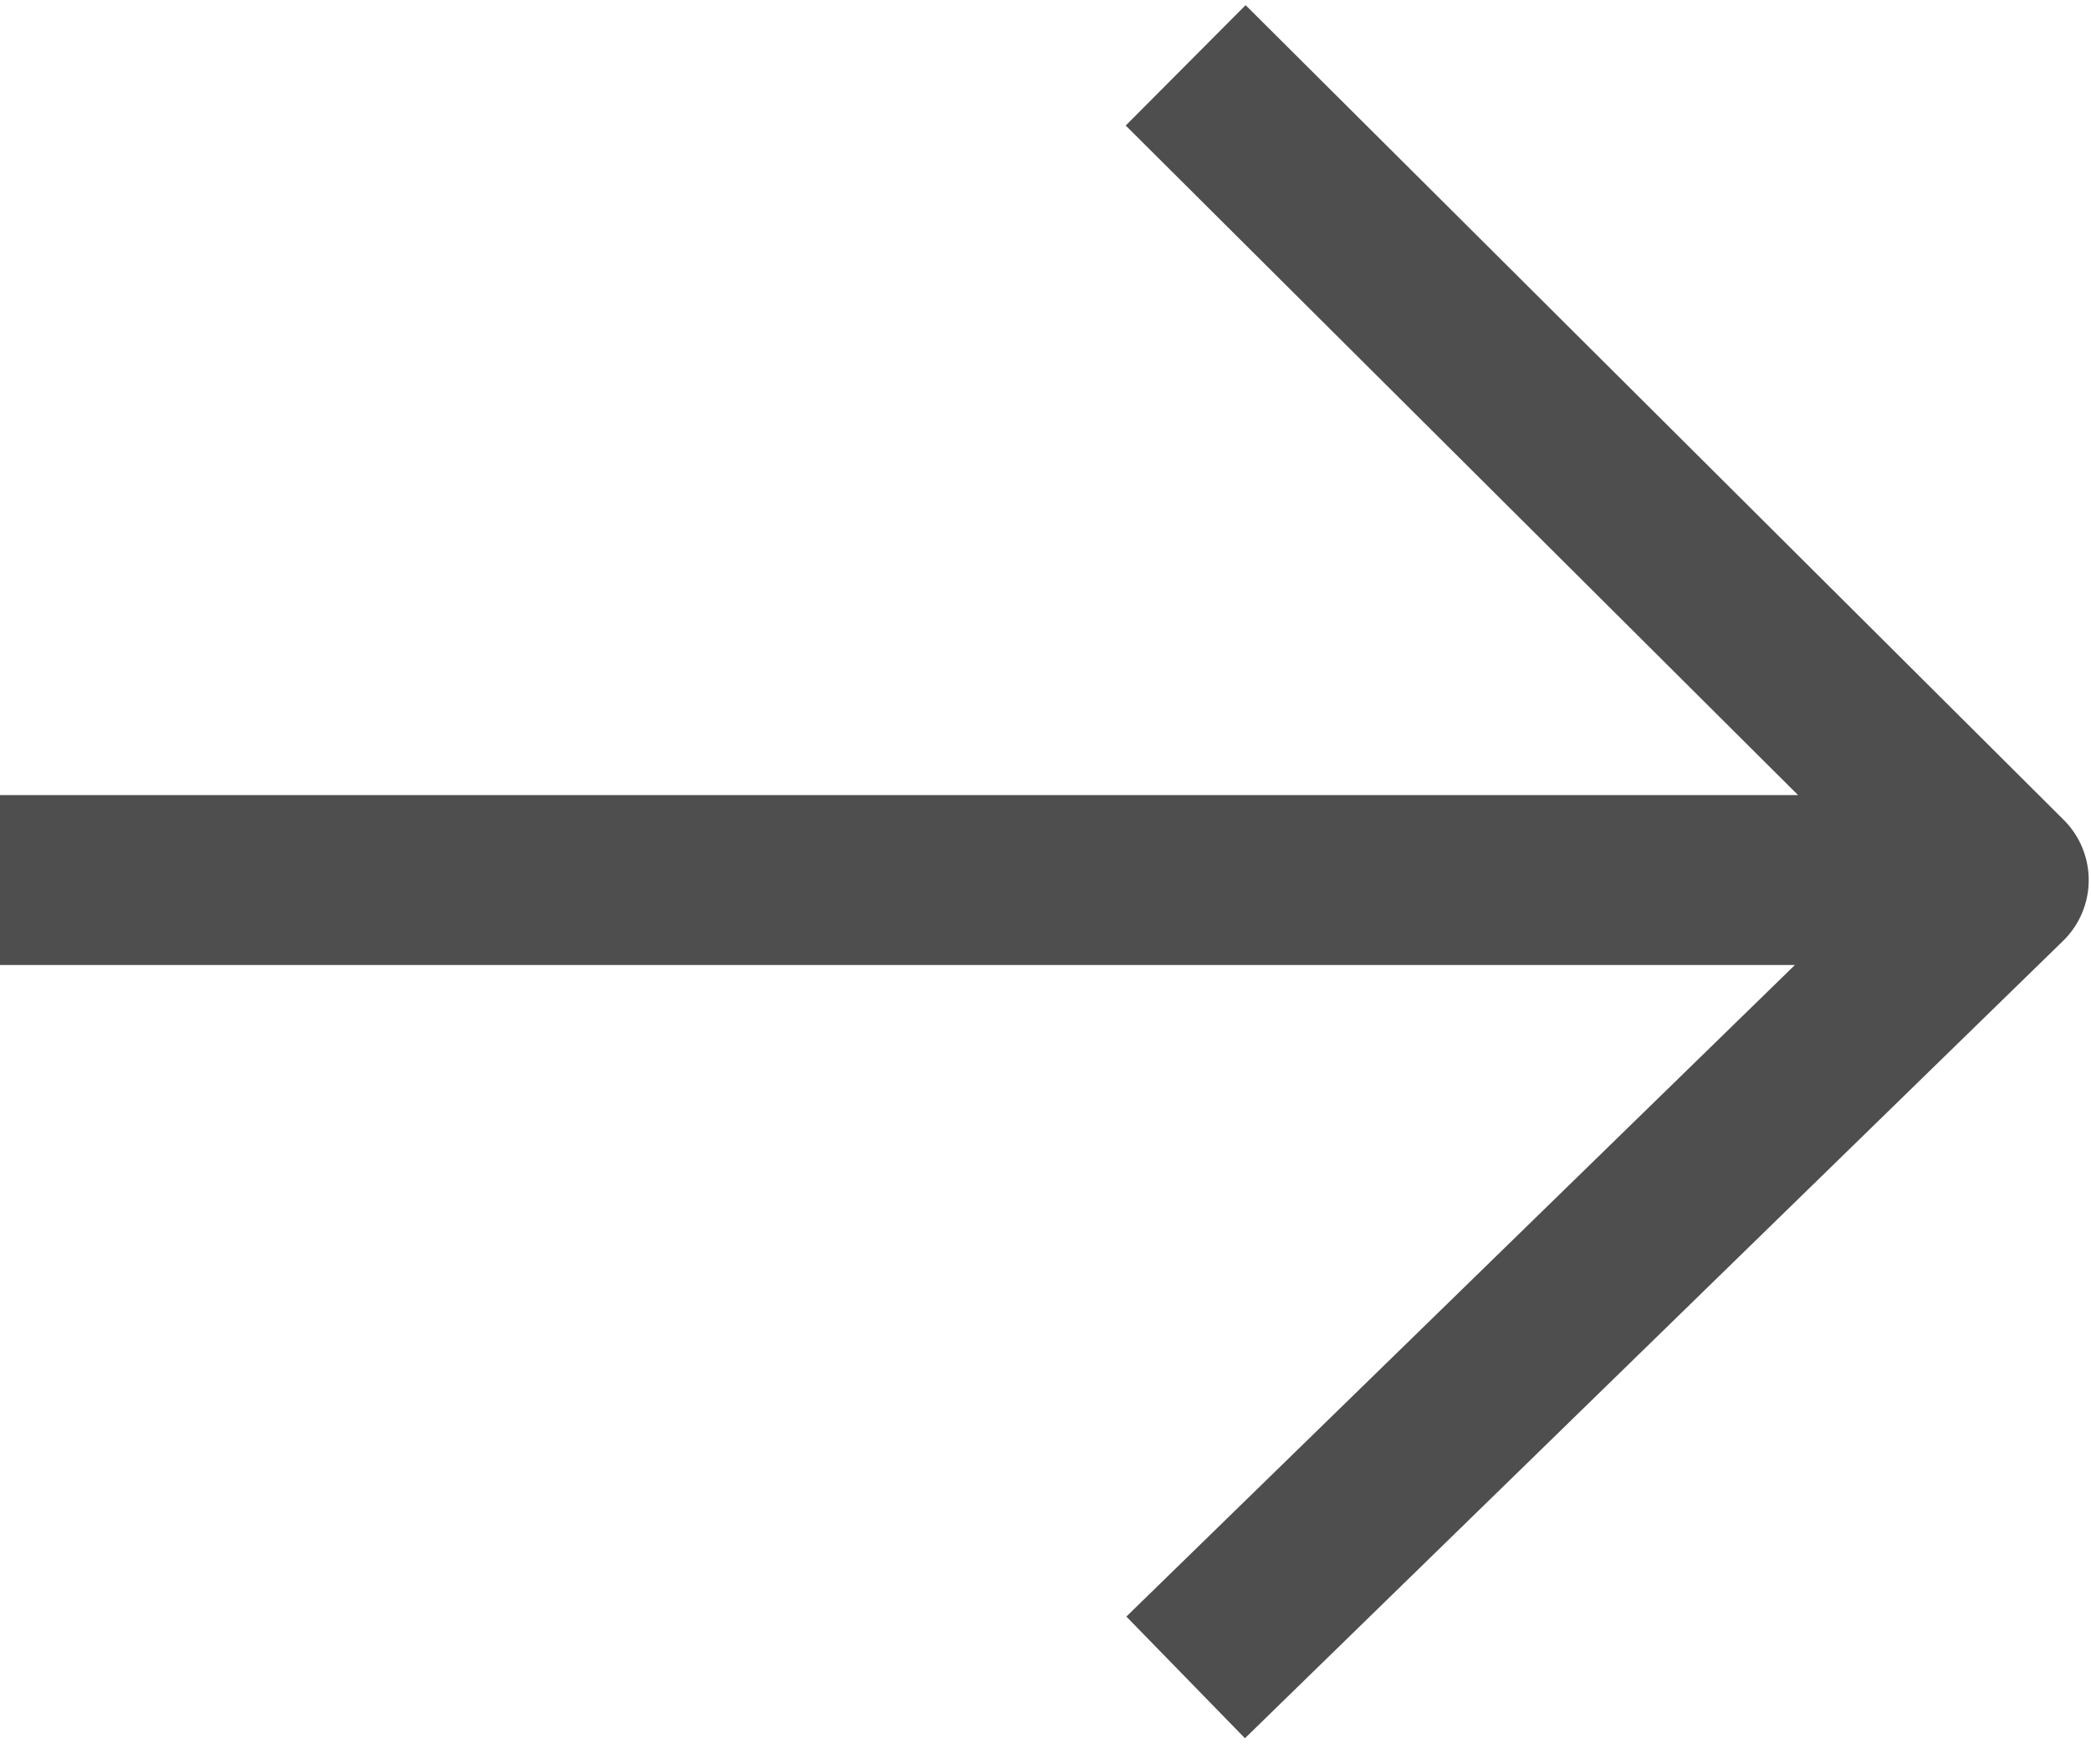 <svg  viewBox="0 0 32 27" fill="currentColor" stroke="currentColor" xmlns="http://www.w3.org/2000/svg"><g stroke="#4E4E4E" stroke-width="2.6" fill="none" fill-rule="evenodd" stroke-linejoin="round"><path d="M18.145 1l12.52 12.468-12.52 12.202M30.665 13.468H0"/></g></svg>